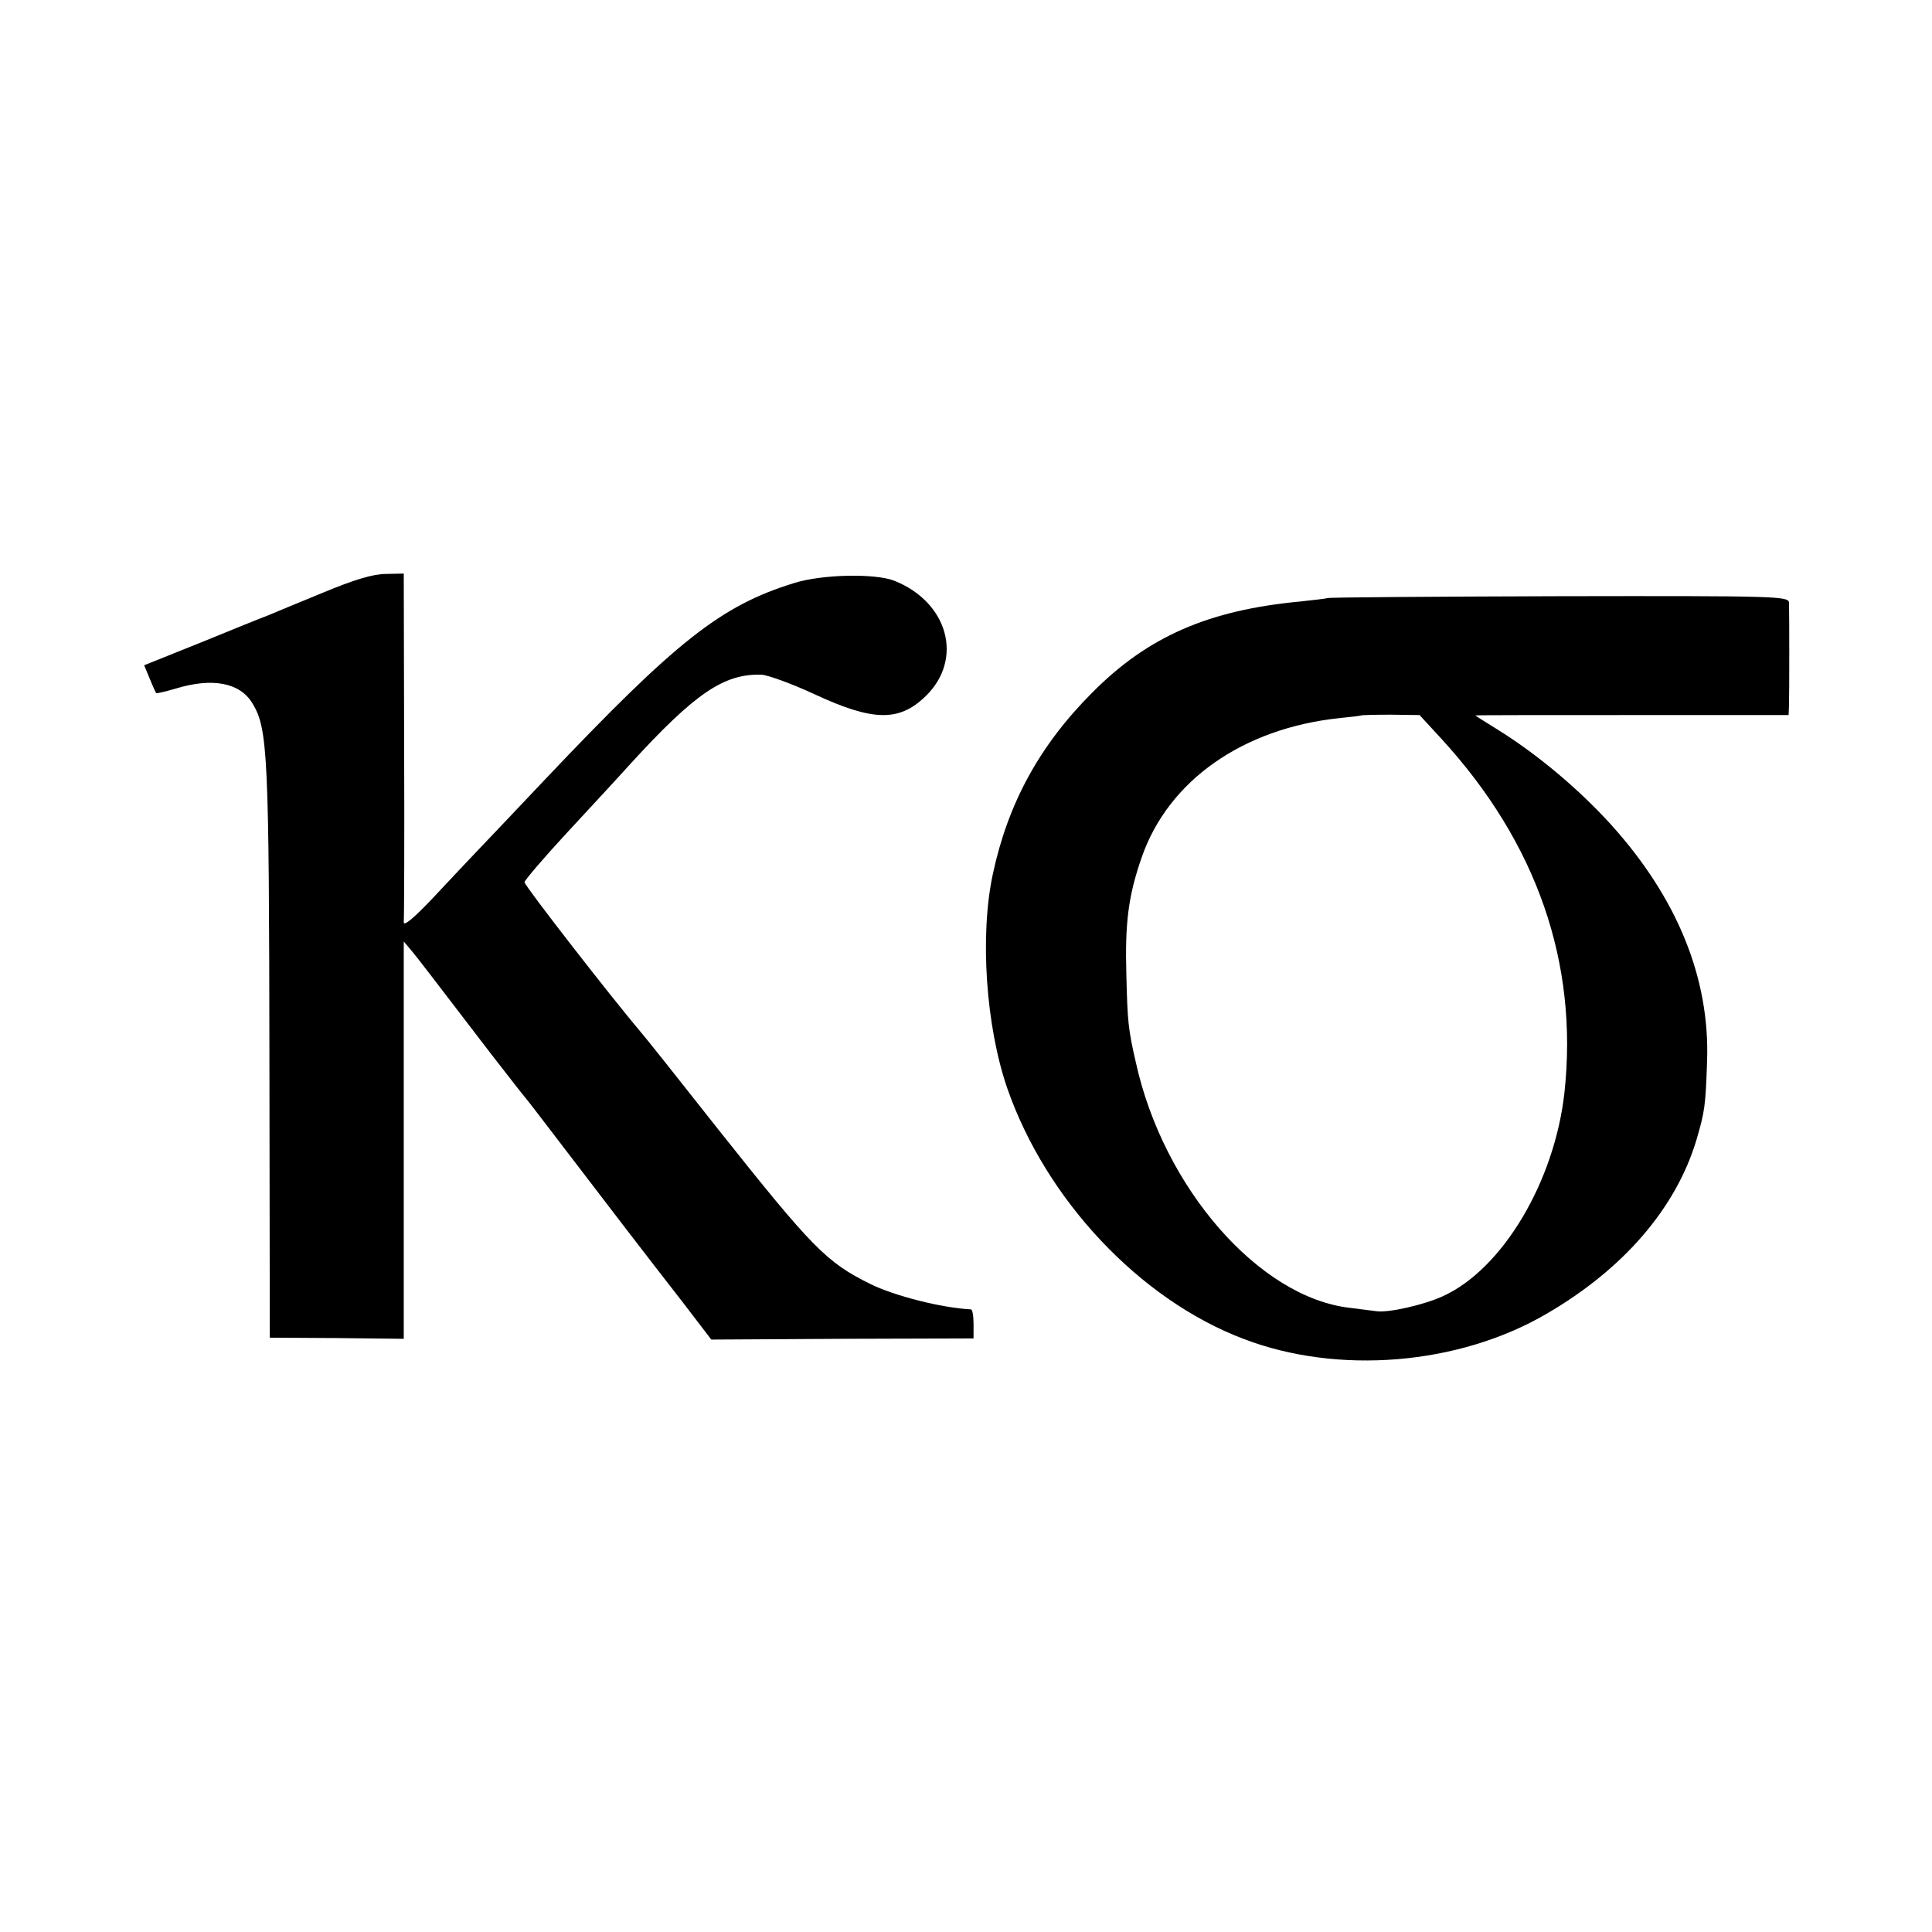 <?xml version="1.0" standalone="no"?>
<!DOCTYPE svg PUBLIC "-//W3C//DTD SVG 20010904//EN"
 "http://www.w3.org/TR/2001/REC-SVG-20010904/DTD/svg10.dtd">
<svg version="1.0" xmlns="http://www.w3.org/2000/svg"
 width="512pt" height="512pt" viewBox="0 0 512 512"
 preserveAspectRatio="xMidYMid meet">
<g transform="translate(0,512) scale(0.1,-0.1)"
fill="#000000" stroke="none">
<path d="M855 3549 c-66 -27 -131 -54 -145 -60 -14 -5 -93 -37 -176 -71 l-152
-61 15 -36 c8 -20 16 -37 17 -38 1 -1 24 4 51 12 98 30 171 16 204 -39 41 -67
44 -136 45 -956 l1 -725 178 -1 177 -2 0 527 0 526 21 -25 c20 -24 41 -52 208
-270 45 -58 87 -112 94 -120 7 -8 55 -71 107 -139 113 -148 208 -272 310 -403
l75 -98 348 2 347 1 0 39 c0 21 -3 38 -7 38 -78 4 -204 36 -268 68 -115 57
-153 96 -400 407 -104 132 -197 249 -207 260 -78 92 -308 388 -308 397 0 5 53
67 117 136 65 70 138 149 163 177 171 187 248 240 348 237 17 -1 81 -24 141
-52 155 -72 224 -73 294 -5 101 98 60 249 -83 306 -51 20 -192 17 -265 -6
-195 -60 -313 -154 -660 -520 -82 -87 -166 -175 -185 -195 -19 -20 -70 -74
-113 -120 -50 -53 -78 -76 -77 -64 1 10 2 223 1 472 l-1 452 -47 -1 c-34 0
-84 -15 -168 -50z"/>
<path d="M3518 3535 c-1 -1 -34 -5 -72 -9 -244 -23 -404 -93 -551 -241 -140
-140 -224 -294 -264 -482 -35 -163 -18 -403 38 -566 103 -297 352 -561 626
-665 250 -96 570 -70 803 66 205 119 344 281 398 462 22 75 24 90 28 210 7
218 -79 430 -254 624 -86 95 -197 188 -302 253 -32 20 -58 36 -58 37 0 1 187
1 415 1 l415 0 1 25 c1 30 1 248 0 273 -1 17 -32 18 -610 17 -335 -1 -611 -3
-613 -5z m302 -373 c253 -276 363 -594 326 -937 -26 -236 -164 -468 -322 -540
-50 -23 -143 -44 -175 -40 -8 1 -40 5 -71 9 -241 27 -495 318 -568 651 -20 87
-22 107 -25 230 -4 139 5 211 41 314 71 203 268 341 524 368 30 3 56 6 57 7 1
1 37 2 79 2 l76 -1 58 -63z"/>
</g>
</svg>
